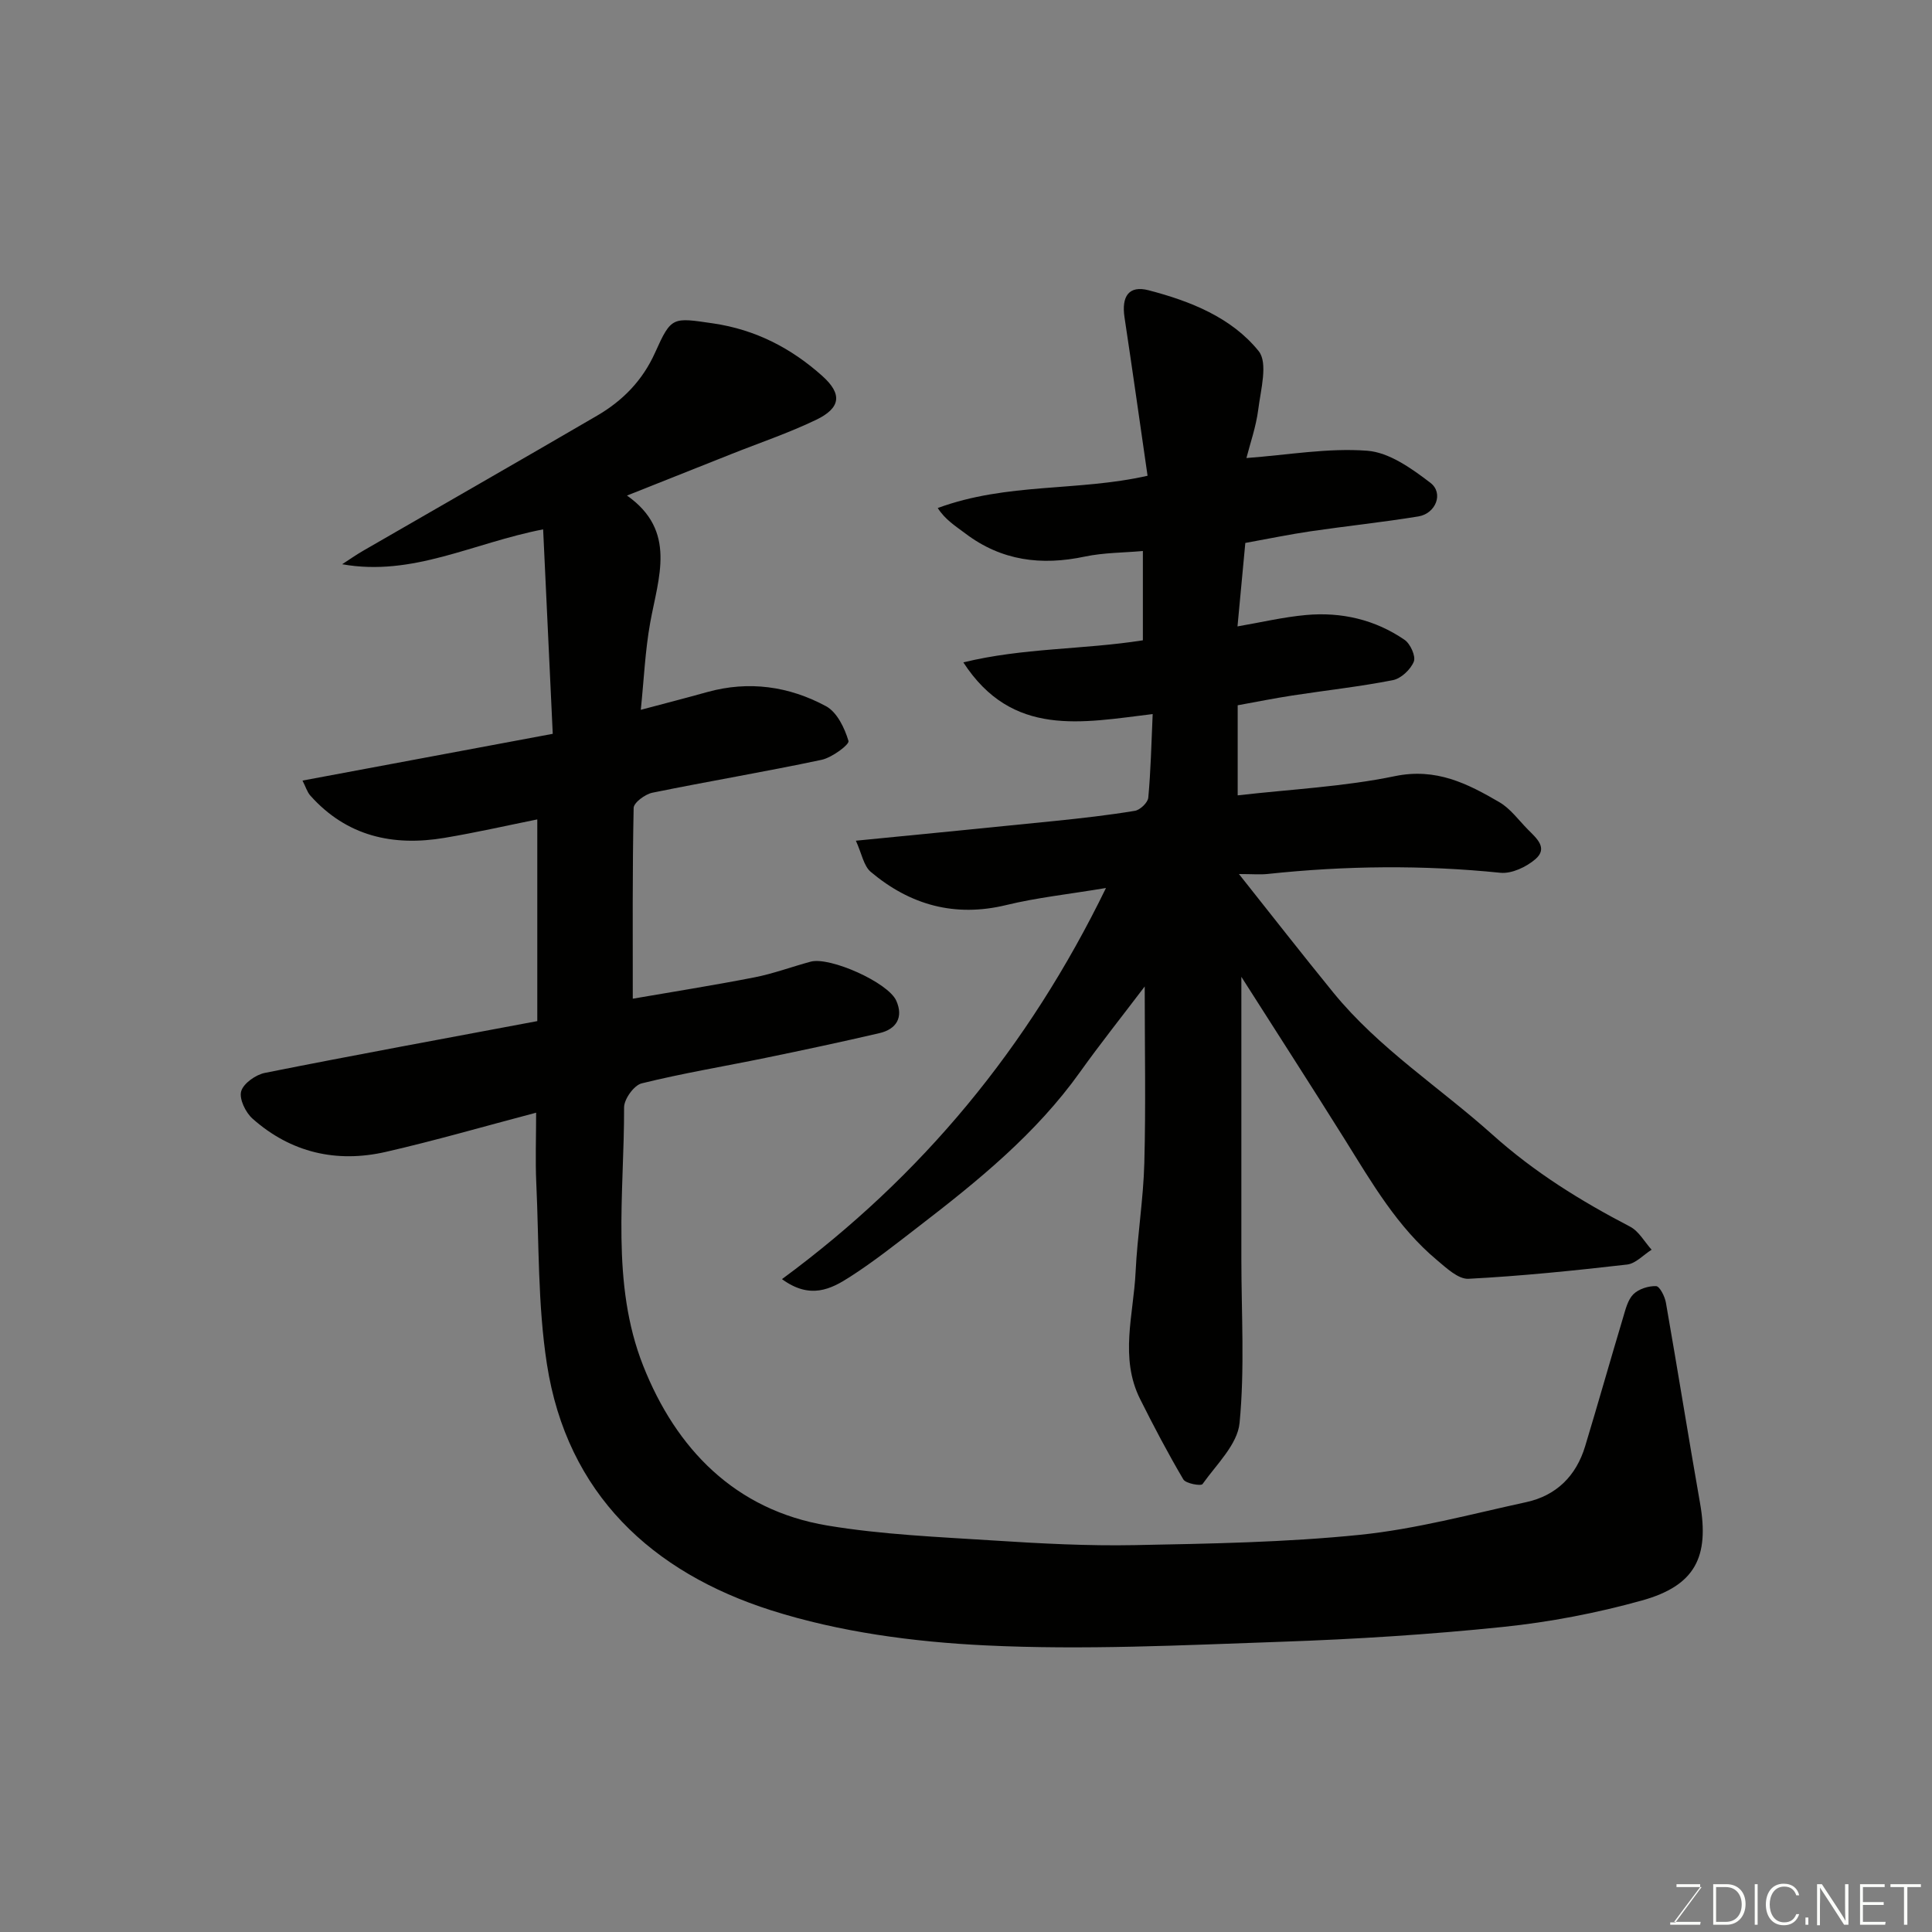 <svg enable-background="new 0 0 400 400" viewBox="0 0 400 400" xmlns="http://www.w3.org/2000/svg"><rect x="0" y="0" width="400" height="400" fill="#808080" stroke="none"/><path d="m111 230.37c-10.67 2.81-20.83 5.76-31.14 8.12-10.2 2.33-19.64.15-27.56-6.87-1.45-1.28-2.81-4.09-2.37-5.67.46-1.64 3.01-3.44 4.91-3.82 18.51-3.69 37.09-7.09 56.4-10.72 0-13.68 0-27.56 0-41.76-6.05 1.22-12.6 2.71-19.21 3.82-10.68 1.8-20.25-.33-27.76-8.73-.69-.77-1-1.89-1.64-3.13 17.4-3.25 34.29-6.41 51.81-9.68-.67-14.29-1.32-28.05-1.99-42.33-14.5 2.8-26.99 9.83-41.61 7.22 1.47-.95 2.91-1.97 4.43-2.84 16.11-9.31 32.26-18.54 48.33-27.91 5.31-3.09 9.43-7.27 12.04-13.09 3.37-7.51 3.6-7.25 12.04-6.02 8.72 1.28 16.15 5.12 22.59 10.9 4.15 3.72 3.81 6.6-1.3 9.06-5.7 2.74-11.74 4.77-17.63 7.12-6.95 2.76-13.9 5.53-21.53 8.56 10.39 7.31 6.5 16.92 4.8 26.36-1.04 5.78-1.29 11.71-1.94 18 5.05-1.34 9.4-2.46 13.73-3.67 8.62-2.4 16.95-1.22 24.63 2.93 2.27 1.23 3.85 4.52 4.64 7.19.22.74-3.41 3.44-5.56 3.9-11.63 2.47-23.37 4.43-35.03 6.81-1.51.31-3.86 2.04-3.89 3.15-.27 13.07-.18 26.15-.18 39.5 7.97-1.38 16.59-2.74 25.15-4.41 3.96-.77 7.78-2.21 11.69-3.26 3.97-1.06 16.04 4.3 17.72 8.1 1.51 3.4.05 5.88-3.49 6.7-7.77 1.81-15.57 3.47-23.38 5.08-8.62 1.78-17.32 3.21-25.85 5.32-1.58.39-3.64 3.25-3.64 4.97.05 17.94-2.81 36.4 3.96 53.51 6.79 17.15 19 29.88 38.16 33.07 11.3 1.88 22.86 2.35 34.33 3.09 9.75.63 19.54 1.15 29.29.96 15.54-.3 31.14-.56 46.58-2.13 11.6-1.18 23.02-4.28 34.47-6.77 6.24-1.36 10.33-5.44 12.18-11.55 2.68-8.85 5.19-17.76 7.85-26.62.51-1.7.97-3.69 2.13-4.86 1.1-1.1 3.13-1.75 4.72-1.69.74.03 1.81 2.14 2.03 3.43 2.42 13.81 4.63 27.66 7.06 41.47 1.97 11.17-.98 17.11-12.05 20.19-9.38 2.61-19.08 4.47-28.76 5.47-15.24 1.58-30.57 2.54-45.88 3.07-20.42.71-40.9 1.74-61.27.75-14.9-.72-30.2-2.76-44.35-7.26-24.66-7.85-42.27-24.11-46.43-50.99-1.91-12.33-1.62-25.01-2.2-37.53-.21-4.65-.03-9.32-.03-14.51z" fill="#010100"/><path d="m257.01 202.24v58.31c0 11.37.72 22.8-.37 34.06-.43 4.45-4.79 8.59-7.67 12.65-.32.45-3.46-.1-3.97-.96-3.2-5.42-6.13-11-8.95-16.63-4.29-8.57-1.36-17.5-.94-26.27.36-7.55 1.61-15.06 1.81-22.61.32-11.91.08-23.84.08-36.55-4.84 6.38-9.28 11.95-13.41 17.74-9.12 12.78-21.12 22.51-33.4 31.96-4.66 3.59-9.28 7.26-14.22 10.43-3.9 2.51-8.22 4.74-14.07.46 28.97-21.33 50.97-47.9 67.08-80.98-7.71 1.29-14.26 1.98-20.6 3.52-10.68 2.6-19.93.01-28.09-6.85-1.48-1.24-1.87-3.79-3.09-6.46 14.46-1.43 27.84-2.72 41.2-4.09 5.54-.57 11.08-1.19 16.57-2.1 1.08-.18 2.68-1.7 2.77-2.73.51-5.47.63-10.98.91-17.3-14.66 1.77-29.07 4.9-39.2-10.7 12.36-3.03 24.74-2.62 37.17-4.57 0-5.83 0-11.9 0-18.49-4.01.36-8.1.33-12 1.15-9 1.91-17.26.89-24.74-4.77-2.03-1.53-4.2-2.87-5.73-5.28 14.42-5.3 28.9-3.39 43.44-6.68-1.61-11.15-3.14-21.98-4.77-32.79-.66-4.37.9-6.68 5-5.61 8.6 2.24 17.14 5.61 22.77 12.59 1.97 2.44.43 8.01-.08 12.08-.46 3.61-1.71 7.13-2.45 10.06 8.56-.63 16.86-2.13 25.01-1.51 4.54.34 9.21 3.68 13.08 6.64 2.79 2.14 1.12 6.37-2.49 6.96-7.41 1.21-14.89 1.99-22.33 3.08-4.34.64-8.65 1.53-13.5 2.41-.53 5.62-1.05 11.25-1.62 17.28 4.79-.82 9.46-1.93 14.2-2.36 7.32-.66 14.29.95 20.39 5.14 1.2.82 2.37 3.41 1.91 4.52-.67 1.64-2.64 3.5-4.34 3.83-6.88 1.35-13.88 2.11-20.82 3.18-3.71.57-7.39 1.31-11.3 2.02v18.65c10.96-1.26 21.93-1.78 32.56-3.98 8.52-1.76 15.02 1.54 21.63 5.4 2.29 1.34 3.98 3.72 5.91 5.67 1.74 1.76 4.23 3.81 1.53 6.13-1.88 1.61-4.9 3.04-7.23 2.81-16.08-1.64-32.1-1.47-48.15.24-1.58.17-3.2.02-5.99.02 6.94 8.74 13.15 16.7 19.53 24.53 9.43 11.57 22 19.61 32.96 29.43 8.72 7.82 18.29 13.73 28.5 19.05 1.82.95 2.98 3.15 4.45 4.77-1.69 1.06-3.29 2.86-5.07 3.07-10.92 1.25-21.87 2.38-32.84 2.95-2.11.11-4.57-2.22-6.51-3.85-8.22-6.86-13.49-16-19.06-24.93-7.04-11.25-14.26-22.42-21.46-33.74z" fill="#010100"/><g fill="#fbfcfa"><path d="m346.9 398 5.4-7.3h-5.2v-.6h4.9v.6l-5.4 7.2h5.5l-.1.6h-6.2v-.5z"/><path d="m354.7 390.1h2.8c2.3 0 3.9 1.6 3.9 4.1s-1.6 4.3-3.9 4.3h-2.8zm.6 7.8h2c2.2 0 3.3-1.6 3.3-3.6 0-1.8-1-3.6-3.3-3.6h-2z"/><path d="m363.9 390.1v8.4h-.6v-8.4z"/><path d="m372.5 396.3c-.4 1.3-1.4 2.3-3.2 2.3-2.4 0-3.7-1.9-3.7-4.3 0-2.3 1.2-4.3 3.7-4.3 1.8 0 2.9 1 3.2 2.4h-.6c-.4-1.1-1.1-1.8-2.5-1.8-2.1 0-3 1.9-3 3.7s.9 3.7 3 3.7c1.4 0 2.1-.7 2.5-1.7z"/><path d="m373.8 398.5v-1.5h.6v1.5z"/><path d="m376.2 398.5v-8.4h1c1.3 2 4.4 6.6 4.9 7.6-.1-1.2-.1-2.4-.1-3.8v-3.8h.7v8.4h-.9c-1.2-1.9-4.4-6.8-5-7.7.1 1.1 0 2.3 0 3.9v3.9h-.6z"/><path d="m390 394.4h-4.3v3.5h4.7l-.1.6h-5.2v-8.4h5.1v.6h-4.5v3.1h4.3z"/><path d="m394.2 390.7h-2.8v-.6h6.3v.6h-2.8v7.8h-.7z"/></g></svg>